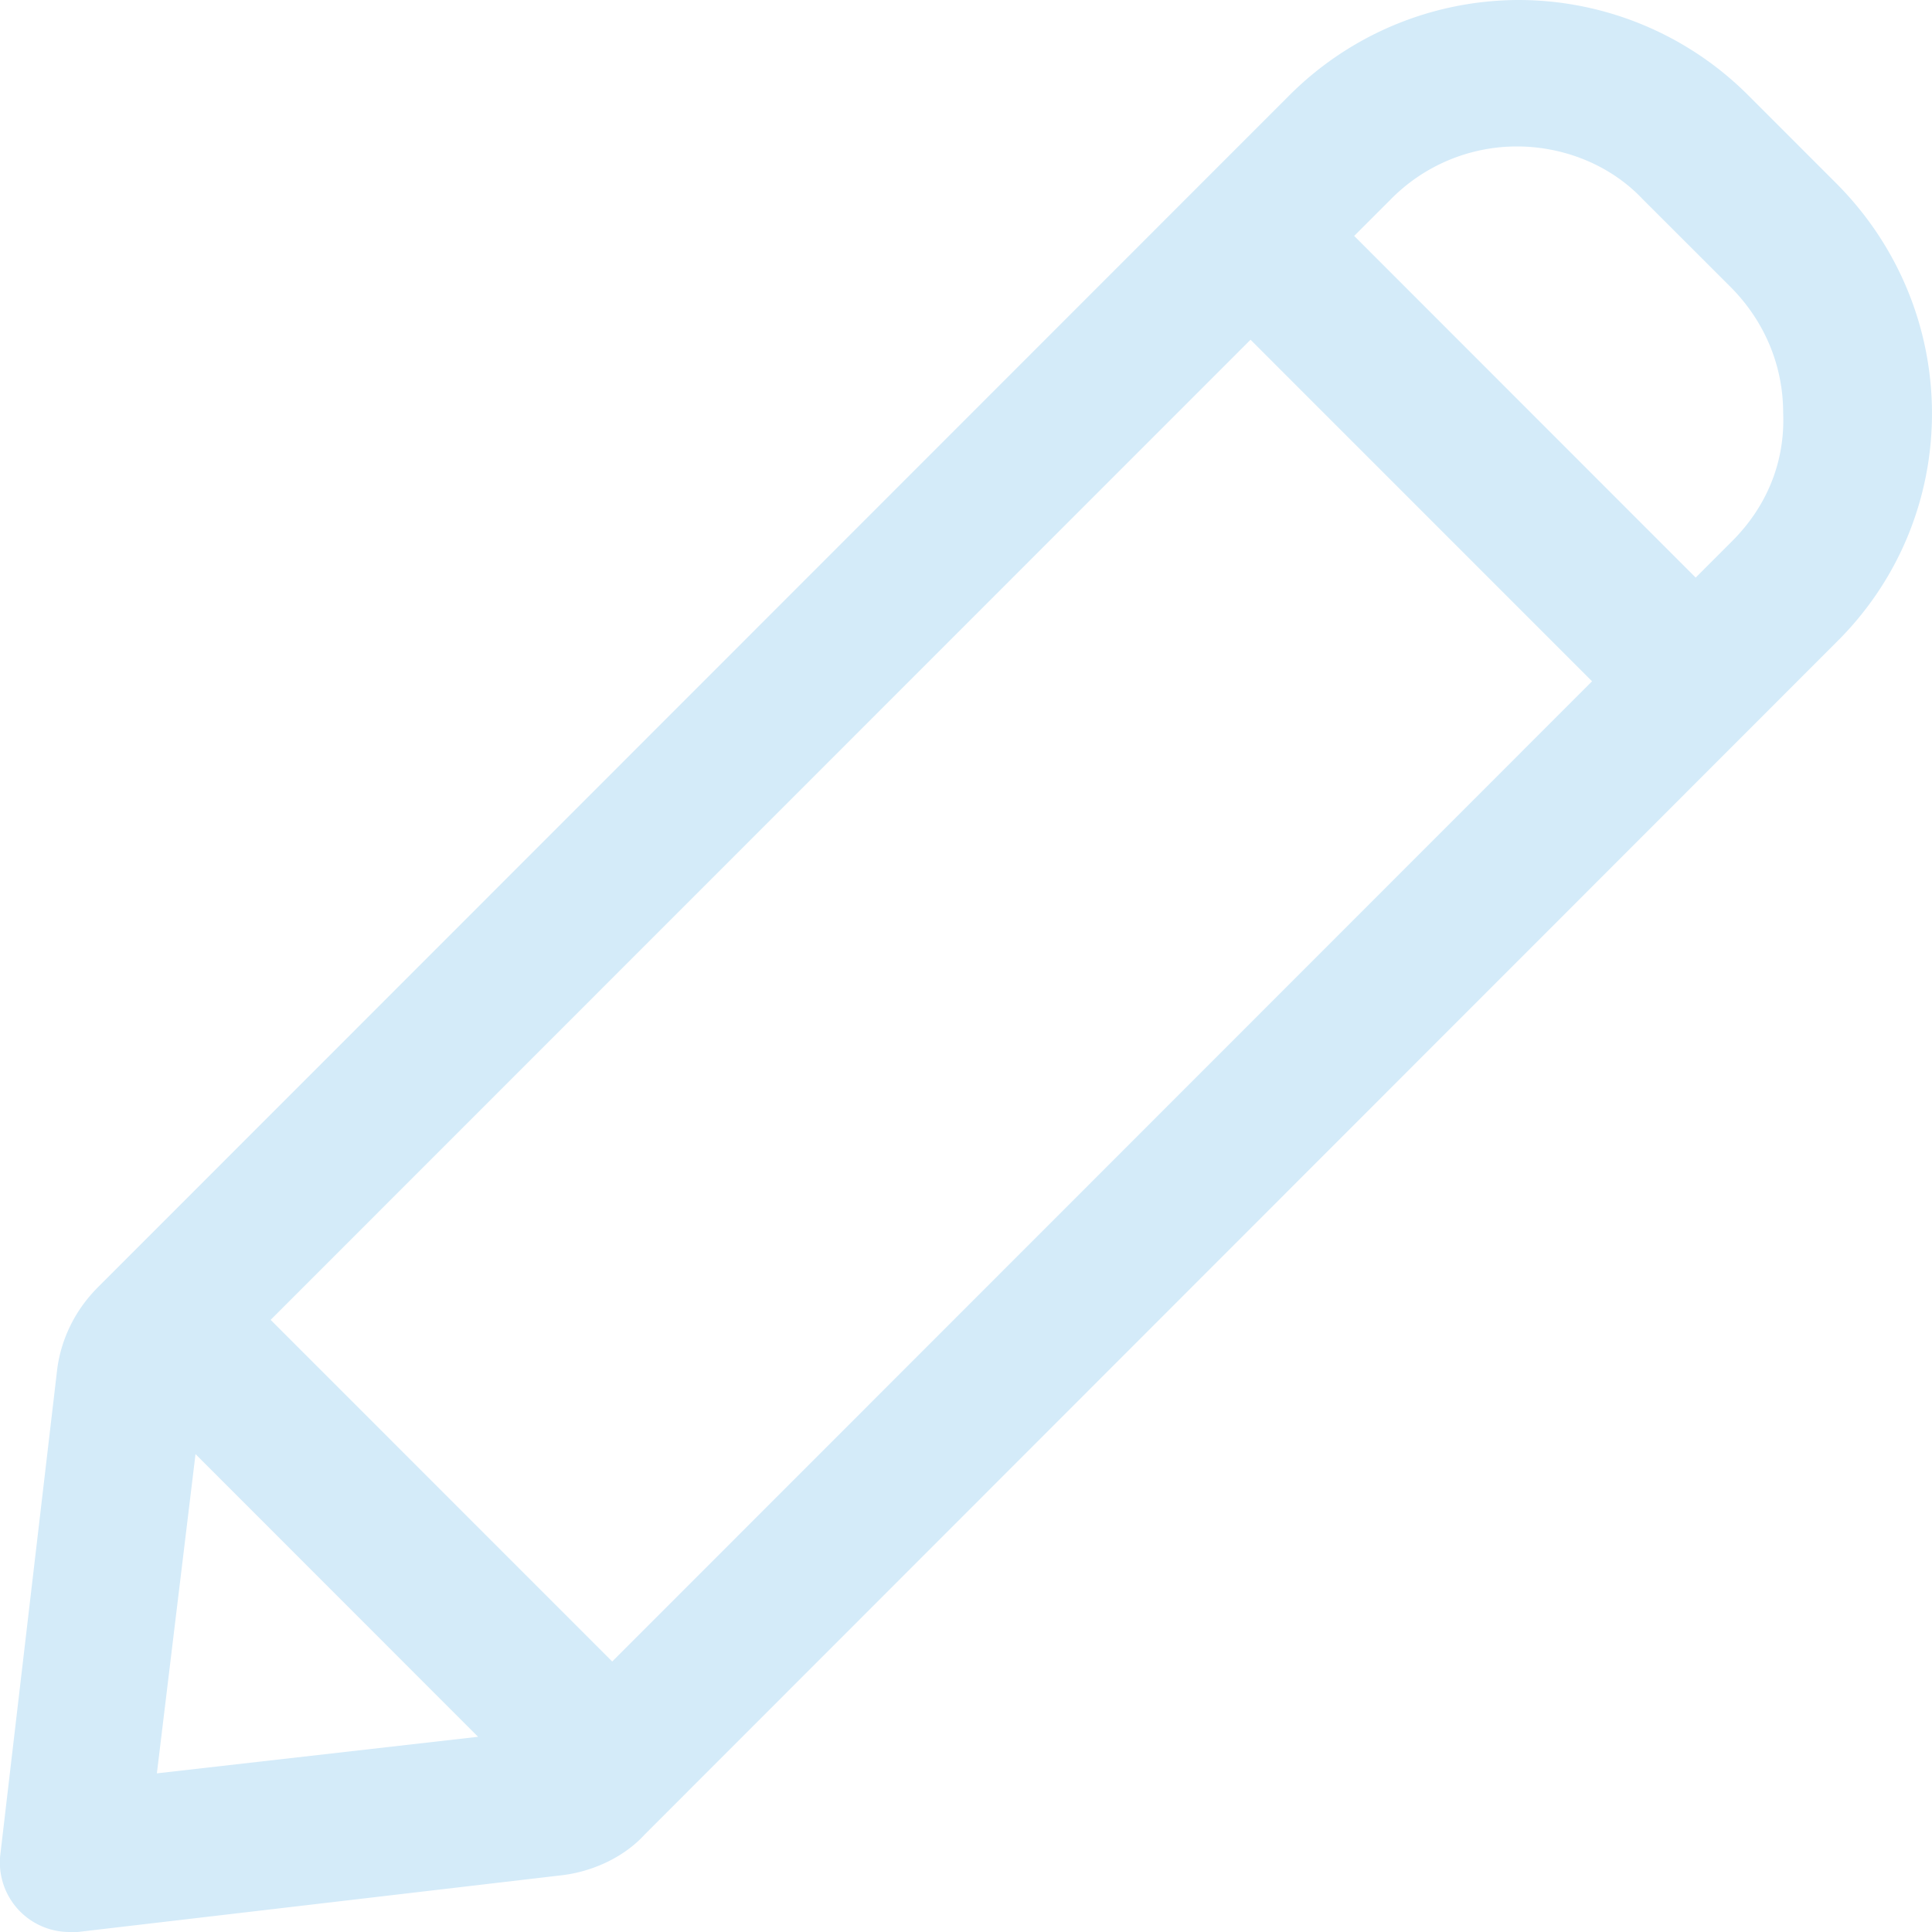 <svg xmlns="http://www.w3.org/2000/svg" width="25" height="25" viewBox="0 0 25 25">
    <path fill="#D4EBF9" fill-rule="nonzero" d="M23.757 2.368l-1.131-1.131A4.204 4.204 0 0 0 19.654 0a4.204 4.204 0 0 0-2.973 1.237L1.267 16.657c-.29.29-.473.659-.526 1.054L.004 24A.9.9 0 0 0 .9 25h.105l6.287-.737c.394-.052.789-.237 1.052-.526L23.757 8.316c1.657-1.632 1.657-4.29 0-5.948zM3.503 17.078L16.182 4.396l4.419 4.42L7.922 21.5l-4.42-4.421zm-.973 1.738l3.656 3.658-4.156.473.5-4.131zM22.416 7l-.474.474-4.419-4.421.474-.474a2.29 2.29 0 0 1 1.63-.684c.605 0 1.21.237 1.631.684L22.39 3.71c.447.447.684 1.026.684 1.631.027.632-.21 1.21-.657 1.658z"/>
</svg>
